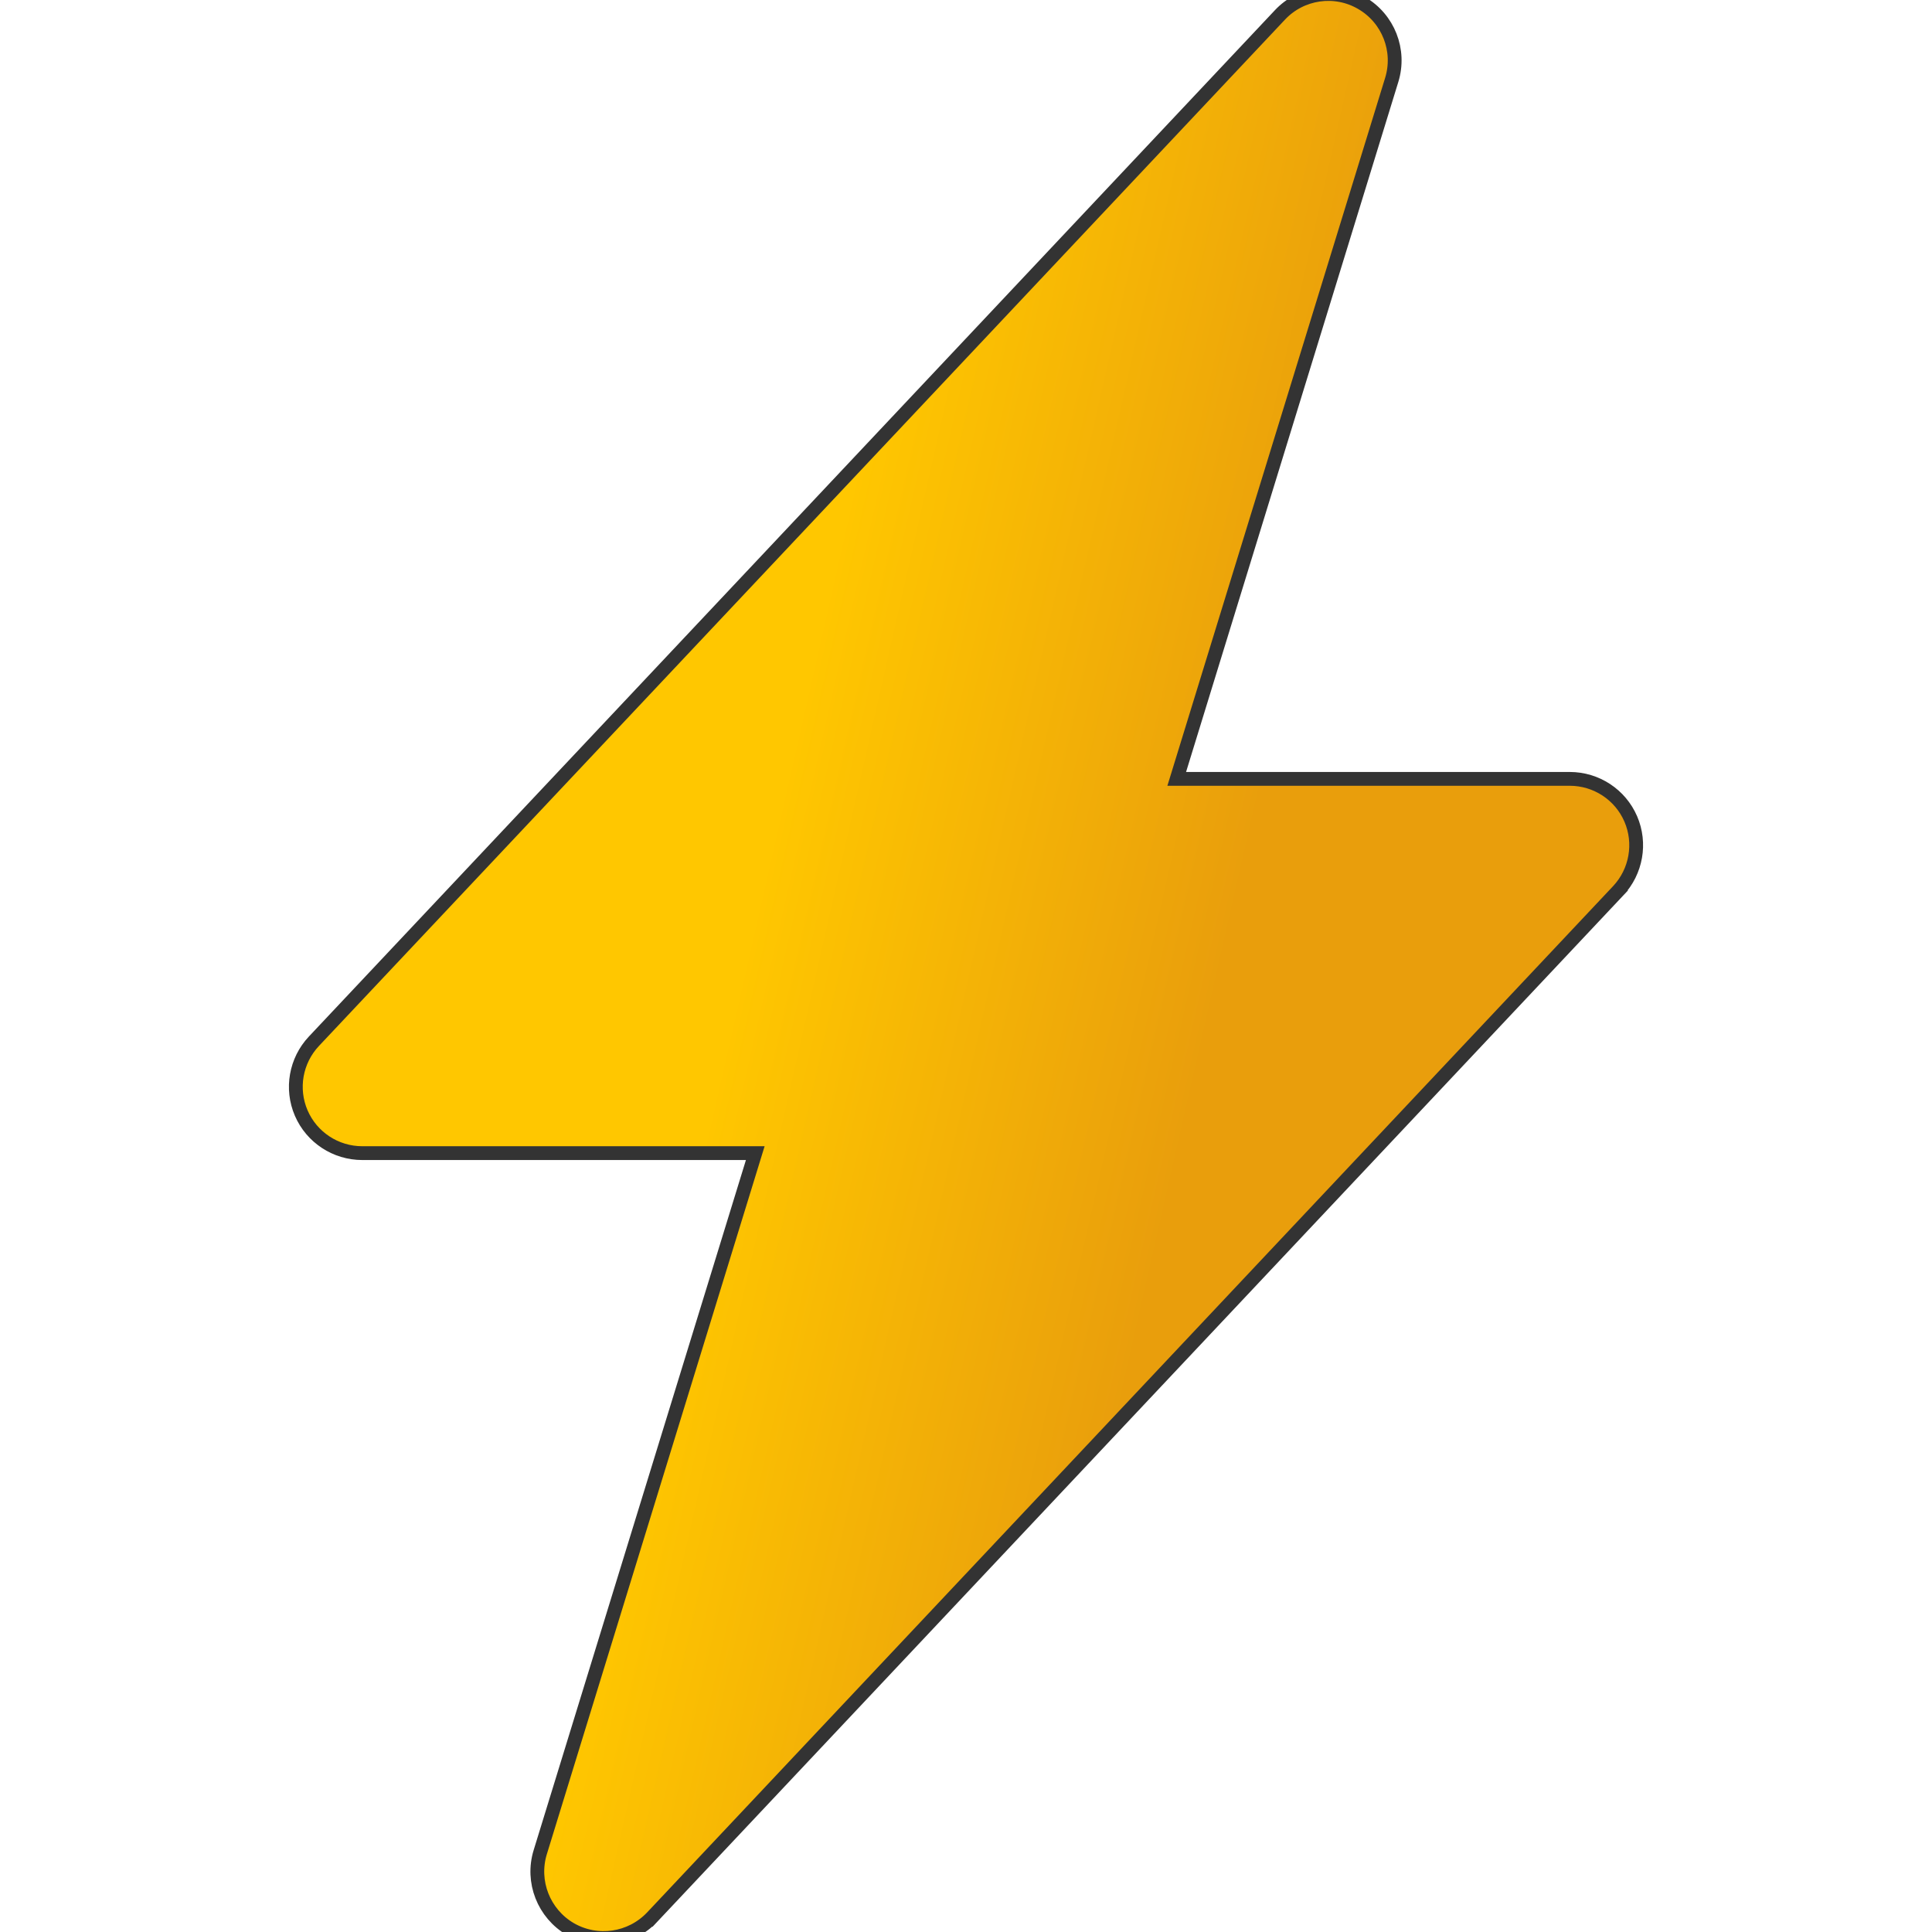 <svg width="14" height="14" viewBox="0 0 14 14" fill="none" xmlns="http://www.w3.org/2000/svg">
<g clip-path="url(#clip0_1193_4)">
<path d="M2.275 7.545L2.306 7.575L2.275 7.545C2.143 7.685 2.107 7.89 2.183 8.066C2.259 8.242 2.433 8.356 2.625 8.356H5.473L3.915 13.421C3.849 13.635 3.94 13.866 4.133 13.979C4.327 14.091 4.572 14.055 4.726 13.892L4.694 13.862L4.726 13.892L11.726 6.455L11.694 6.425L11.726 6.455C11.857 6.315 11.893 6.11 11.817 5.934C11.741 5.758 11.567 5.644 11.375 5.644H8.527L10.085 0.579C10.151 0.365 10.06 0.134 9.867 0.022C9.674 -0.091 9.428 -0.055 9.275 0.108V0.108L2.275 7.545Z" fill="url(#paint0_linear_1193_4)"/>
<path d="M2.275 7.545L2.306 7.575L2.275 7.545ZM2.275 7.545C2.143 7.685 2.107 7.89 2.183 8.066C2.259 8.242 2.433 8.356 2.625 8.356H5.473L3.915 13.421C3.849 13.635 3.94 13.866 4.133 13.979C4.327 14.091 4.572 14.055 4.726 13.892L4.694 13.862L4.726 13.892L11.726 6.455L11.694 6.425L11.726 6.455C11.857 6.315 11.893 6.11 11.817 5.934C11.741 5.758 11.567 5.644 11.375 5.644H8.527L10.085 0.579C10.151 0.365 10.06 0.134 9.867 0.022C9.674 -0.091 9.428 -0.055 9.275 0.108V0.108L2.275 7.545Z" stroke="#333333" stroke-width="0.1"/>
</g>
<defs>
<linearGradient id="paint0_linear_1193_4" x1="3.86" y1="4.8988e-05" x2="10.134" y2="1.424" gradientUnits="userSpaceOnUse">
<stop offset="0.47" stop-color="#FFC700"/>
<stop offset="1" stop-color="#E99E0C"/>
</linearGradient>
<clipPath id="clip0_1193_4">
<rect width="14" height="14" fill="white"/>
</clipPath>
</defs>
</svg>
